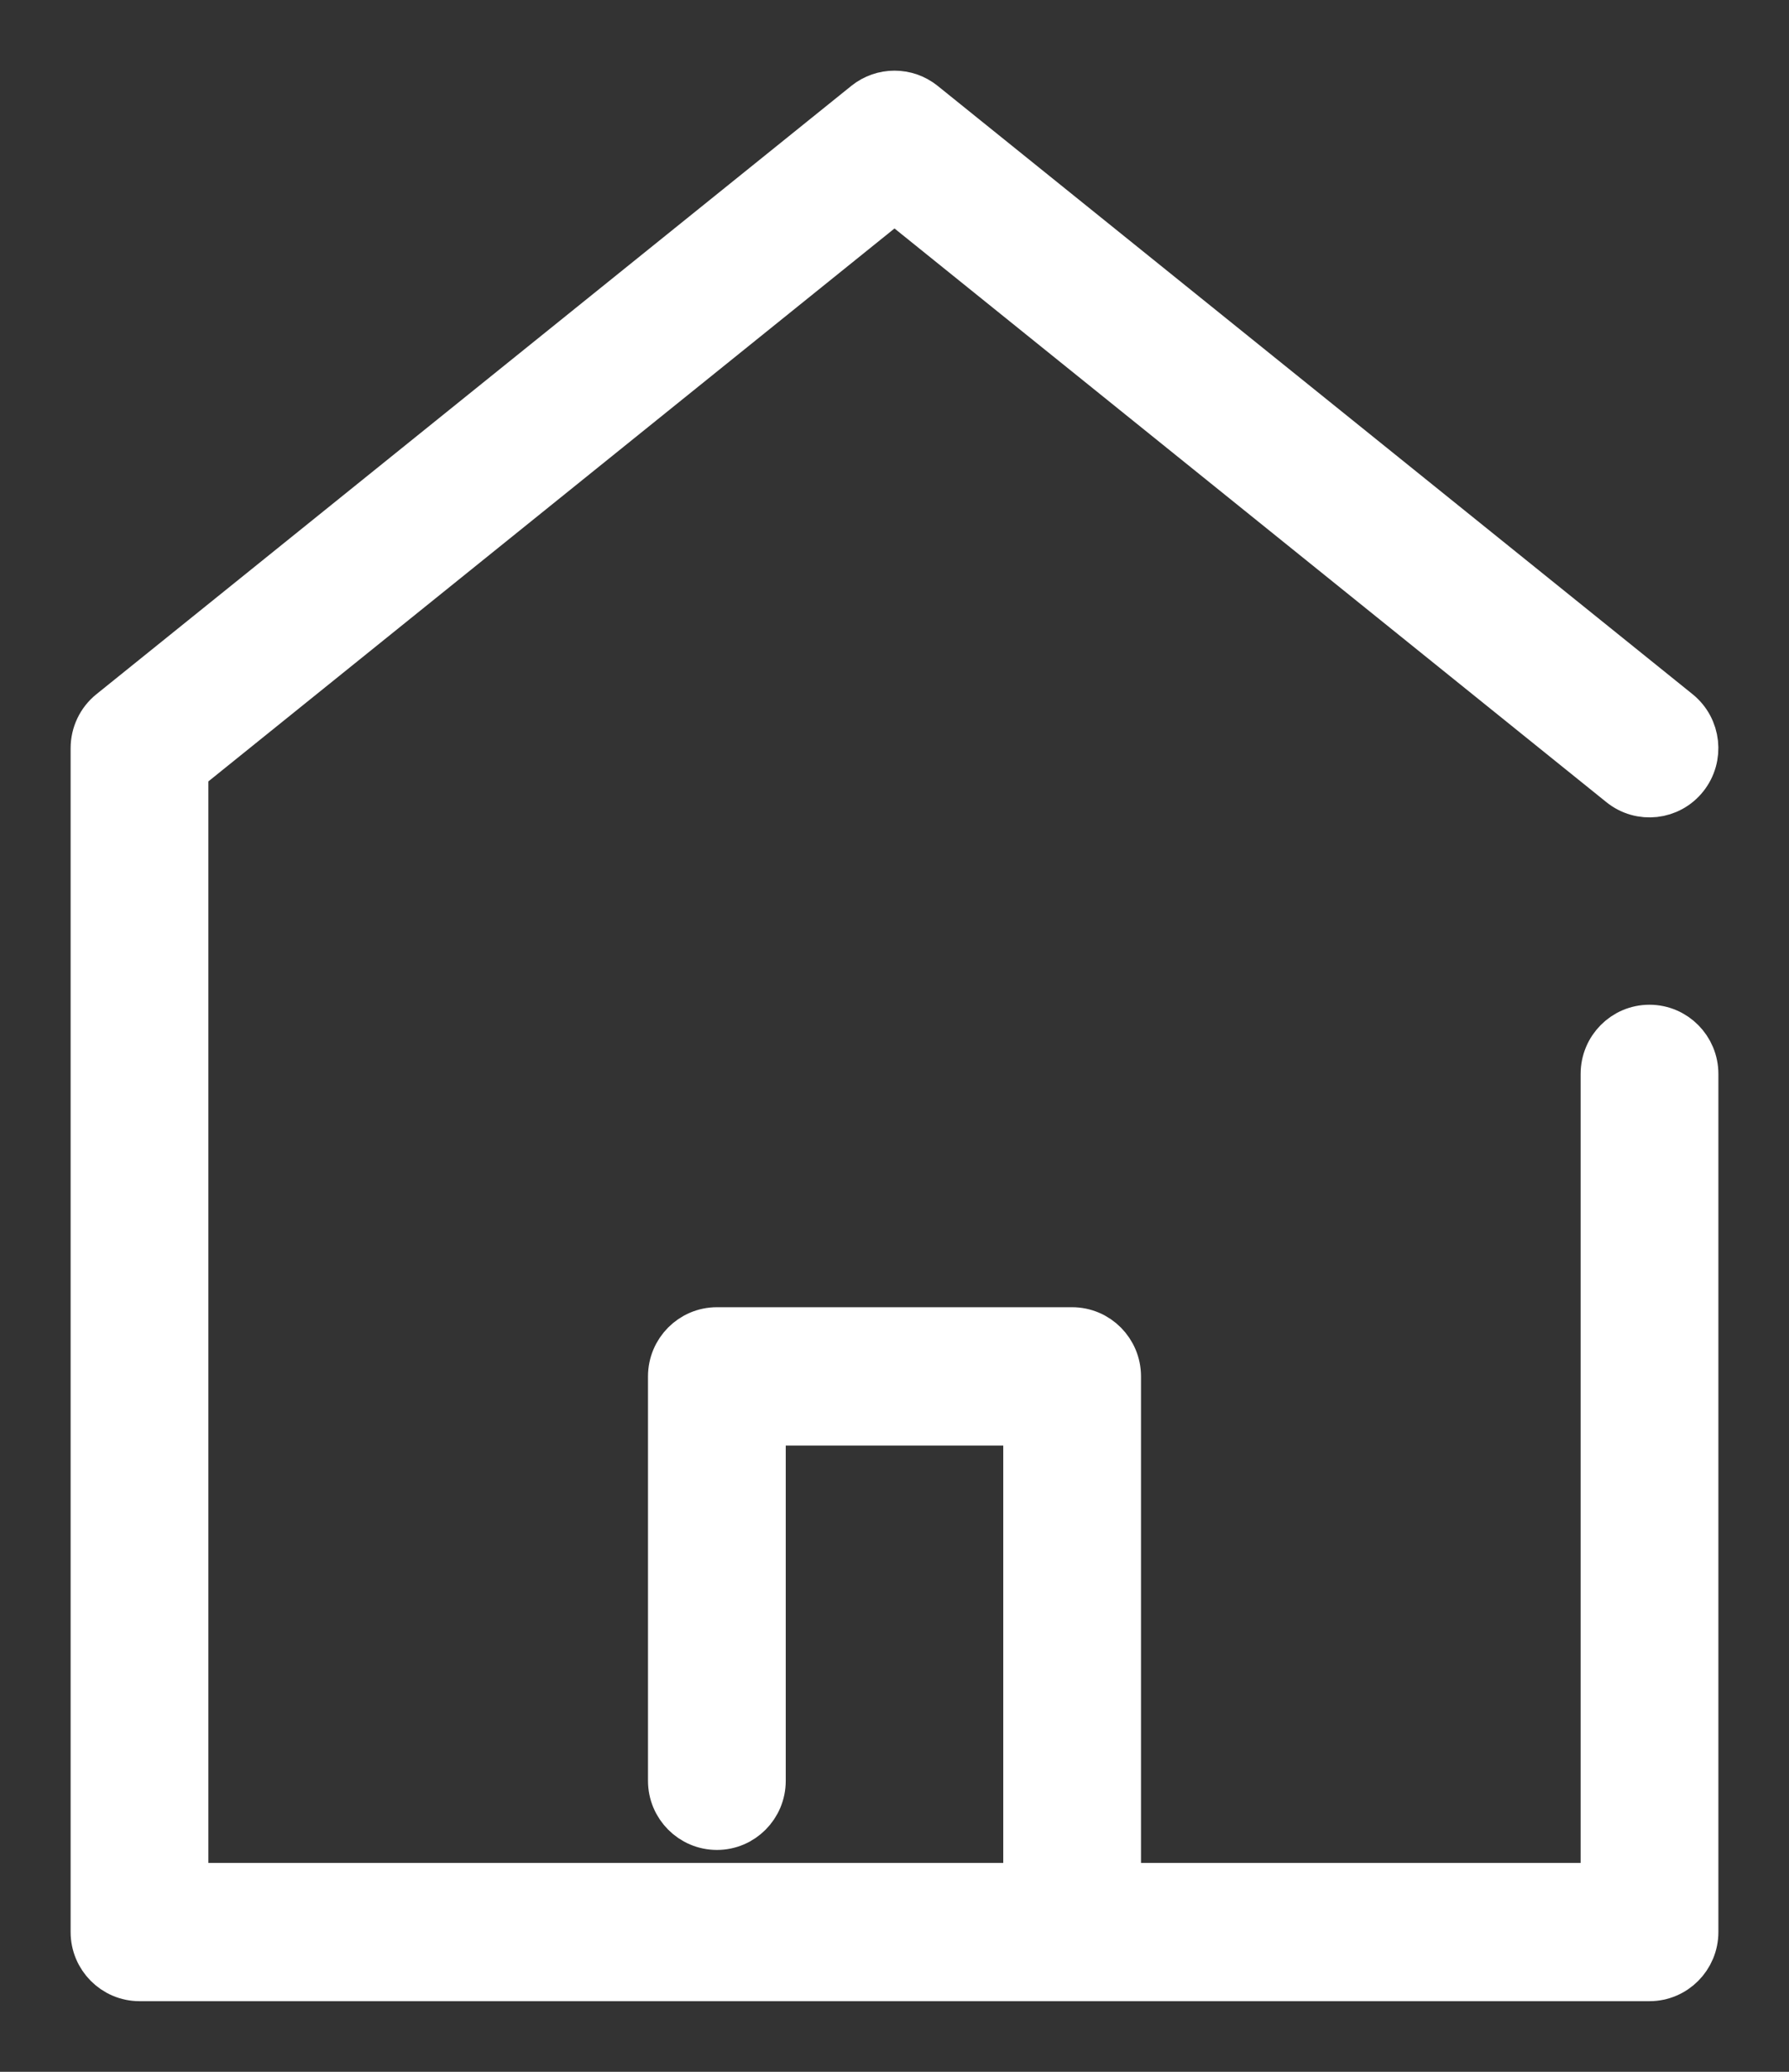 <svg width="19" height="22" viewBox="0 0 19 22" fill="none" xmlns="http://www.w3.org/2000/svg">
<rect x="0" y="0" width="19" height="22" fill="#333333" stroke="none"/>
<path d="M17.518 10.919C17.252 10.919 17.037 11.136 17.037 11.404V20.032H11.868V14.616C11.868 14.348 11.652 14.131 11.386 14.131H7.614C7.348 14.131 7.132 14.348 7.132 14.616V18.91C7.132 19.177 7.348 19.394 7.614 19.394C7.88 19.394 8.095 19.177 8.095 18.91V15.1H10.905V20.032H1.963V8.178L9.5 2.105L17.217 8.323C17.425 8.491 17.728 8.457 17.894 8.248C18.06 8.039 18.027 7.735 17.82 7.567L9.801 1.106C9.625 0.965 9.375 0.965 9.199 1.106L1.18 7.567C1.066 7.659 1 7.798 1 7.945V20.516C1 20.783 1.216 21 1.482 21H17.518C17.784 21 18 20.783 18 20.516V11.404C18 11.136 17.784 10.919 17.518 10.919Z" fill="white" stroke="white" stroke-width="0.5"/>
</svg>
